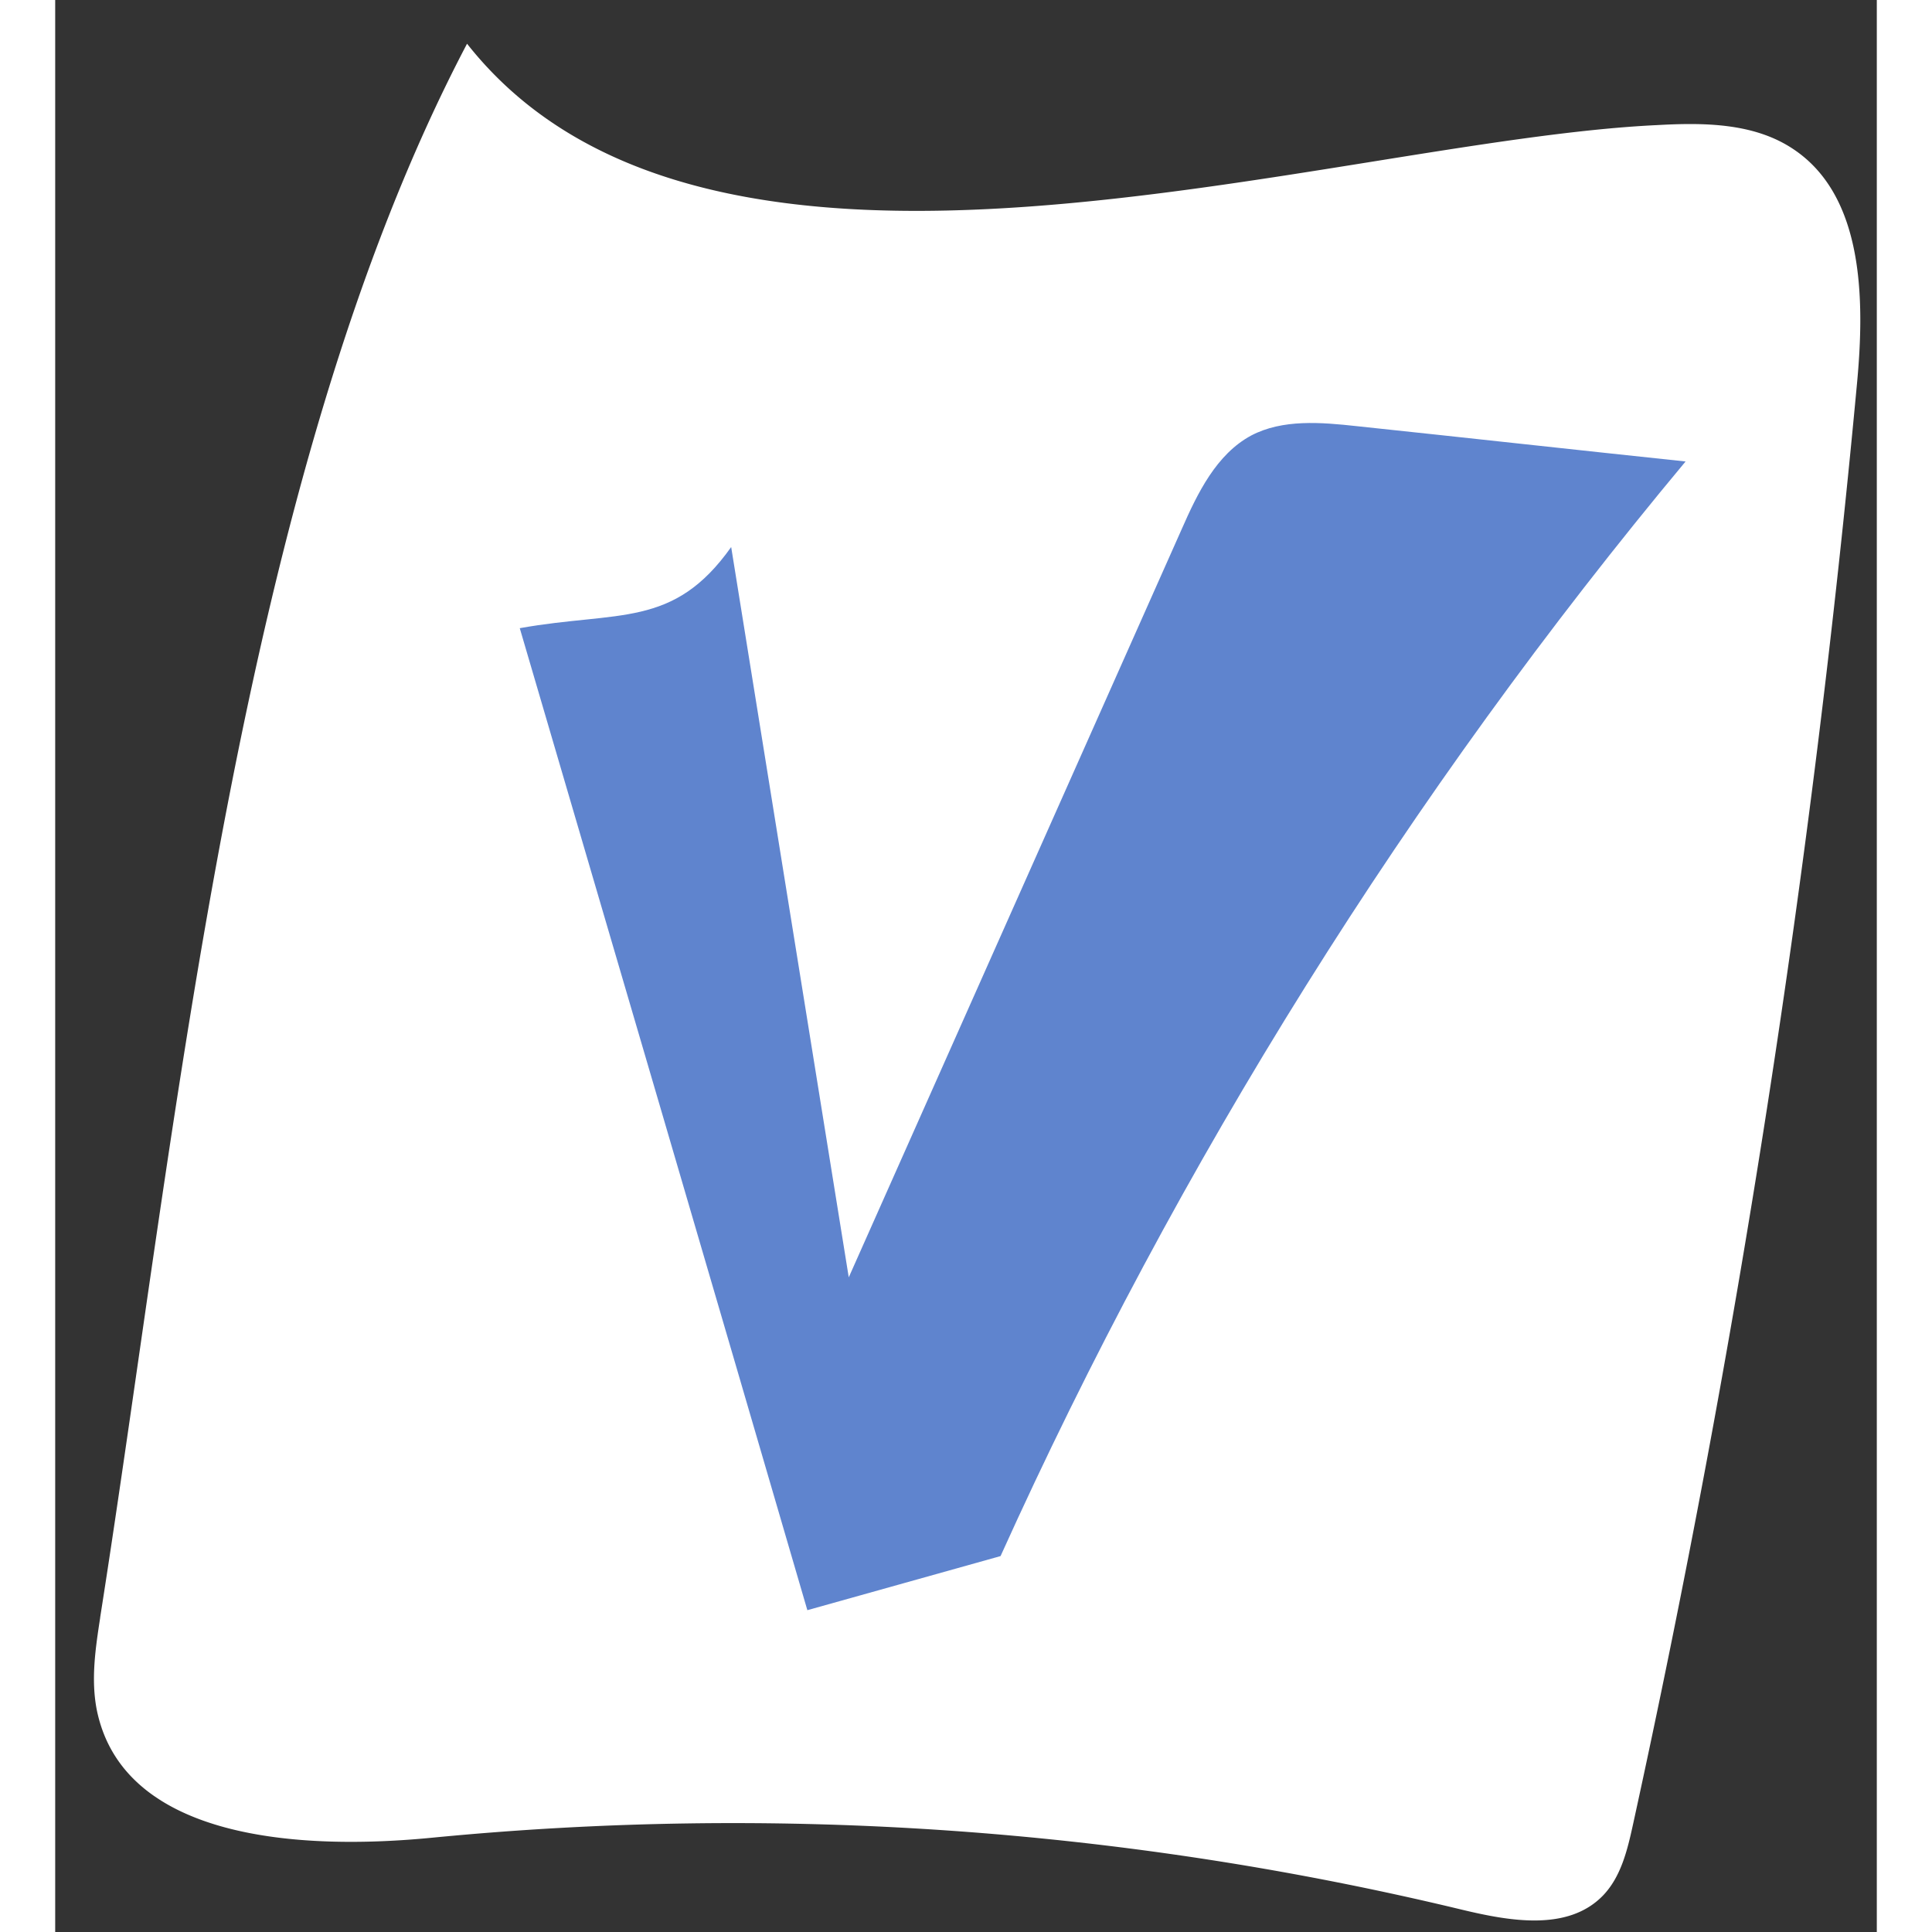 <svg width="20" height="20" class="icon" viewBox="0 0 33 35" xmlns="http://www.w3.org/2000/svg"><rect x="0" y="0" width="33" height="35" fill="#333333" stroke="none"/><title>ic-check-blue@2x</title><g id="Web-20-07-25" fill="none" fill-rule="evenodd"><g id="0.0-Main" transform="translate(-266 -2985)"><g id="ic-check-blue" transform="translate(265 2985)"><path id="Path-3" stroke="#5F84CE" stroke-width="2" stroke-linecap="round" stroke-linejoin="round" d="M10 18.445l5.416 5.415L26.276 13"></path><path d="M1.815 29.305c-.085.554-.17 1.115-.062 1.67.48 2.363 3.702 2.55 6.083 2.316a56.342 56.342 0 0 1 18.641 1.303c.873.21 1.924.398 2.558-.25.333-.343.448-.834.549-1.295A215.279 215.279 0 0 0 33.64 6.962c.147-1.552.124-3.432-1.174-4.275-.704-.46-1.6-.468-2.443-.421-5.95.28-17.134 4.142-21.562-1.474-4.158 7.91-5.24 19.58-6.647 28.513z" id="Path" fill="#FFF" fill-rule="nonzero"></path><path d="M9.416 11.38c1.74 5.93 3.48 11.86 5.21 17.79 1.17-.33 2.33-.65 3.5-.98 3.22-7.13 7.4-13.82 12.41-19.83-1.99-.21-3.97-.43-5.96-.64-.64-.07-1.34-.13-1.91.17-.63.34-.97 1.04-1.26 1.7-2.01 4.52-4.02 9.03-6.03 13.55l-2.13-13.23c-1.05 1.48-2.04 1.15-3.83 1.47" id="Path" fill="#5F84CE" fill-rule="nonzero"></path></g></g></g></svg>